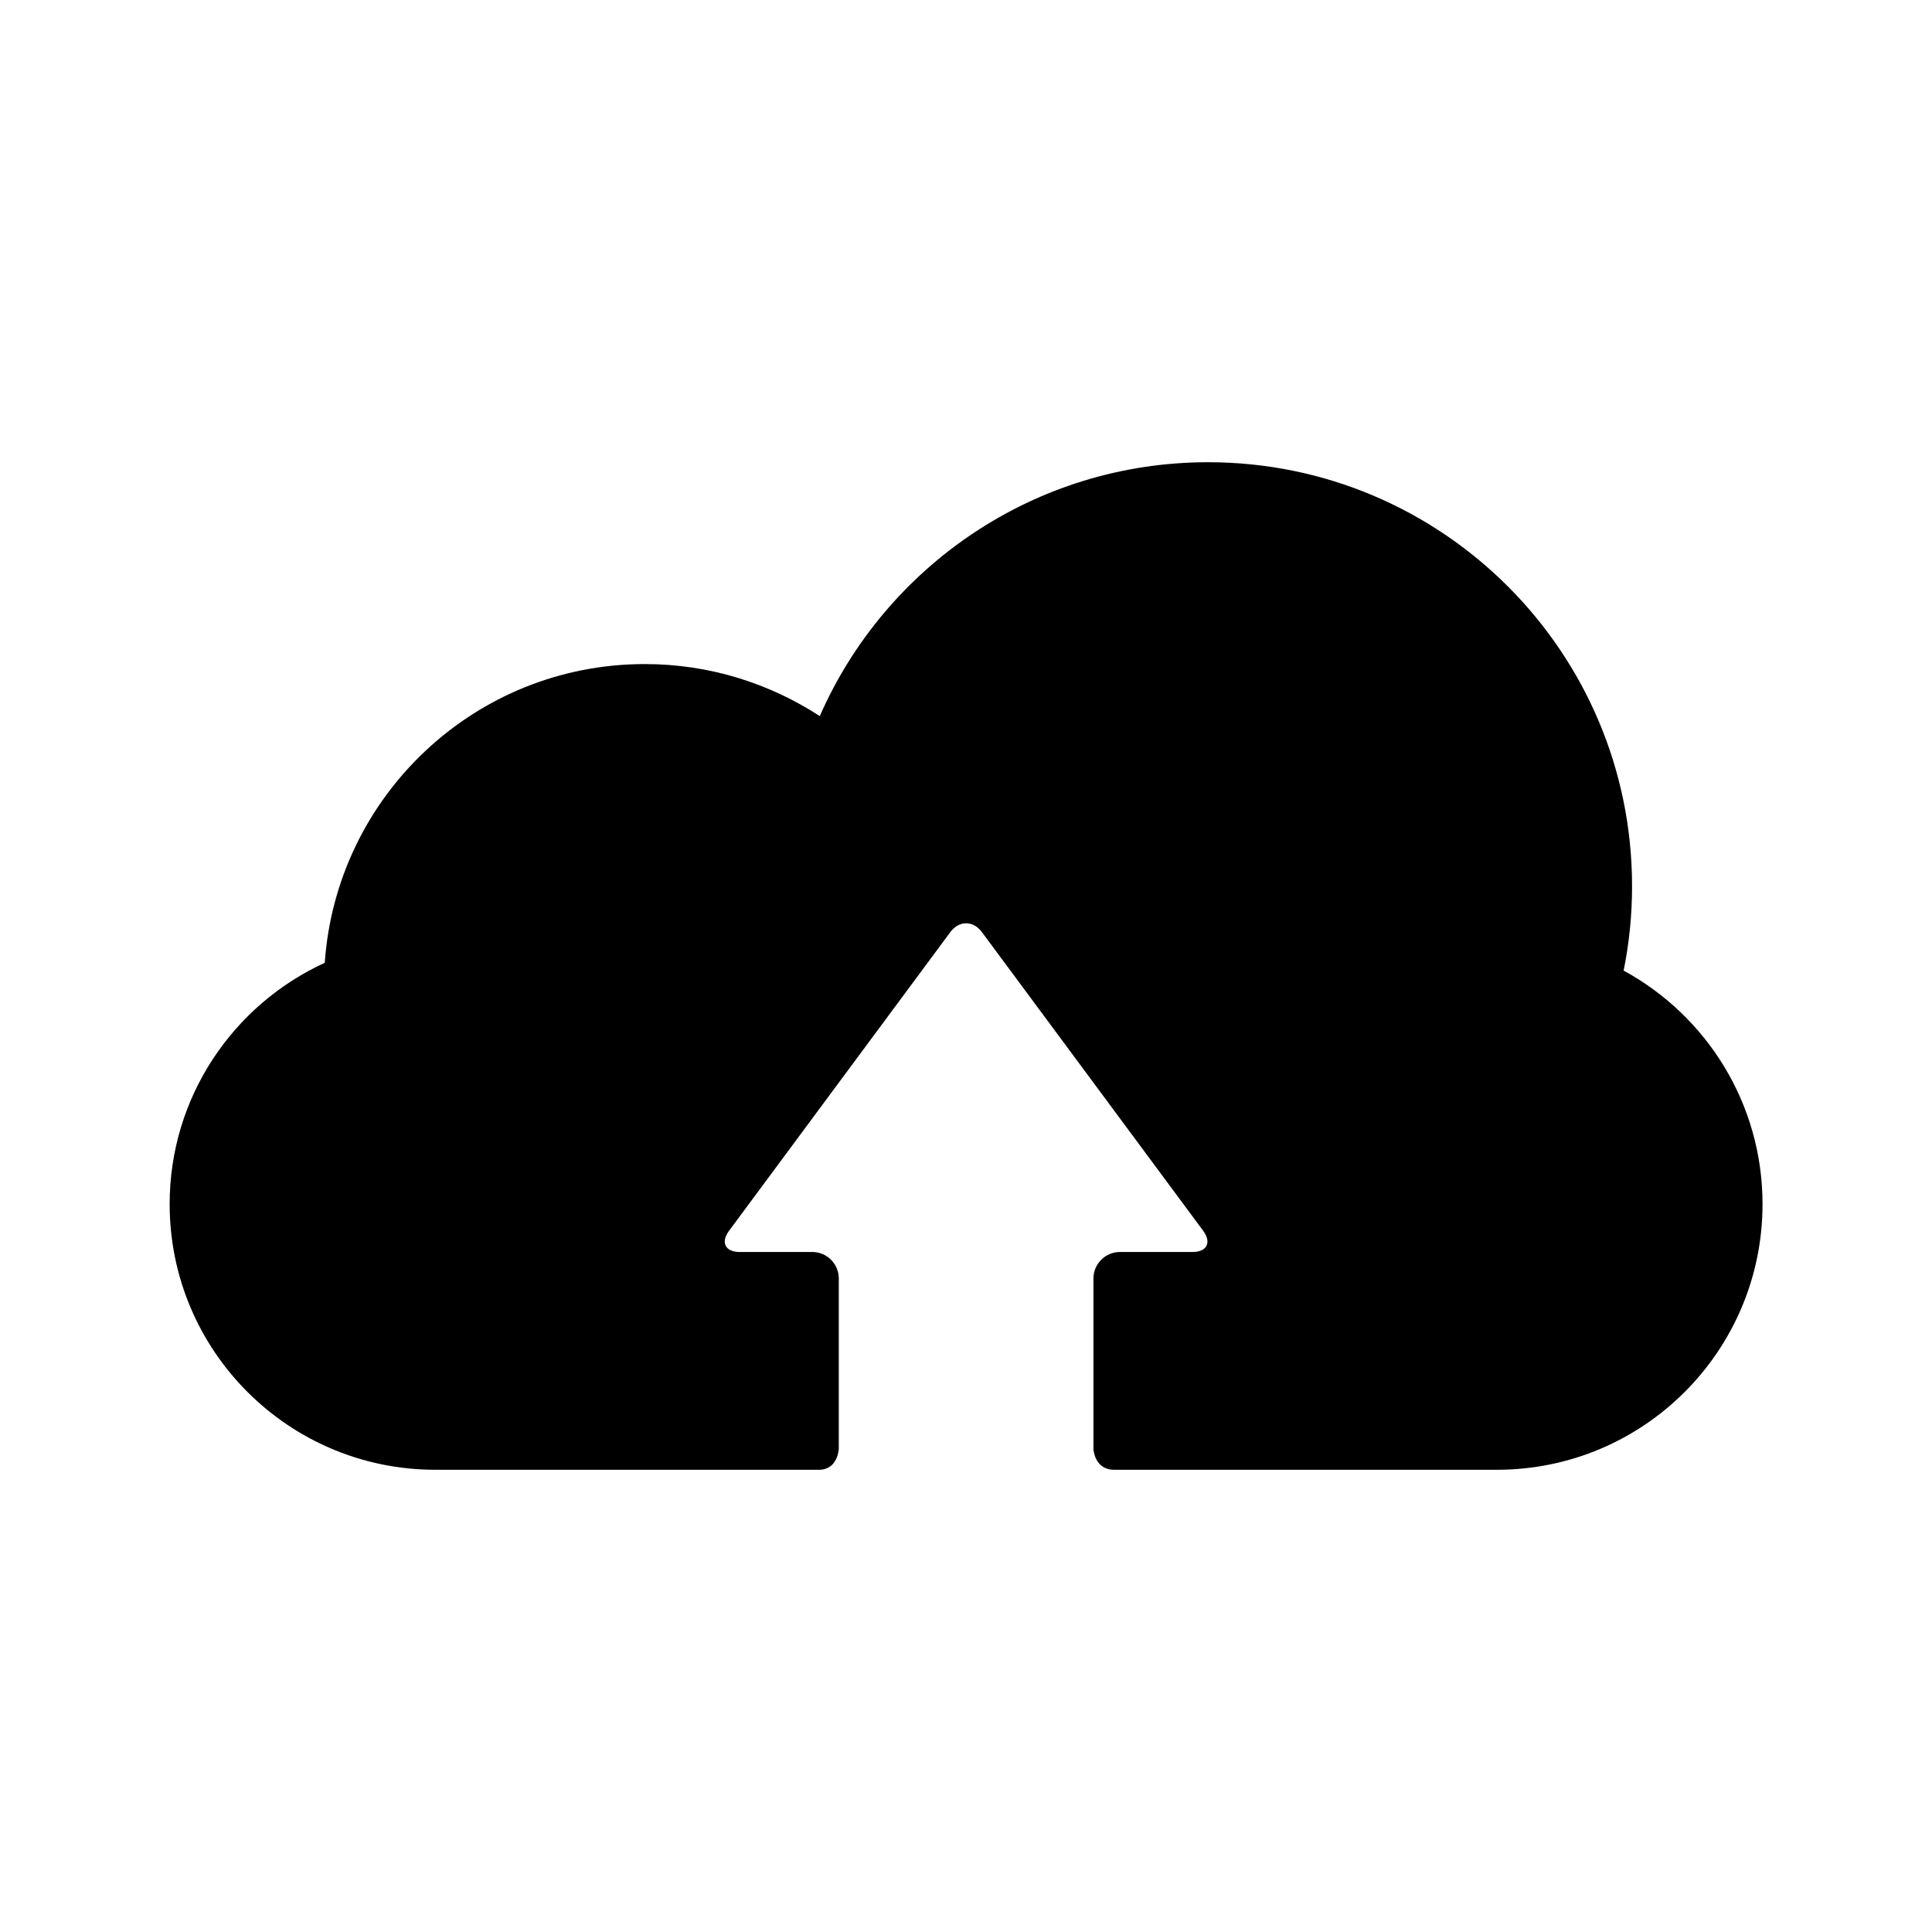 <!-- Generated by IcoMoon.io -->
<svg version="1.1" xmlns="http://www.w3.org/2000/svg" width="32" height="32" viewBox="0 0 32 32">
<title>IconUpload</title>
<path d="M26.892 16.079c0.092-0.453 0.14-0.921 0.14-1.401 0-3.878-3.144-7.022-7.022-7.022-2.876 0-5.347 1.73-6.432 4.205-0.834-0.543-1.828-0.862-2.898-0.862-2.812 0-5.109 2.184-5.301 4.948-1.515 0.695-2.569 2.221-2.569 3.997 0 2.43 1.97 4.4 4.4 4.4 0 0 4.767 0 6.356 0 0.312 0 0.327-0.346 0.327-0.346v-2.823c0-0.241-0.197-0.438-0.438-0.438h-1.202c-0.241 0-0.321-0.159-0.177-0.352l3.665-4.947c0.144-0.194 0.378-0.194 0.522 0l3.665 4.947c0.143 0.194 0.064 0.352-0.177 0.352h-1.202c-0.241 0-0.438 0.197-0.438 0.438v2.829c0 0 0.018 0.34 0.341 0.34 1.585 0 6.341 0 6.341 0 2.43 0 4.4-1.97 4.4-4.4 0-1.668-0.929-3.12-2.297-3.866z"></path>
</svg>

